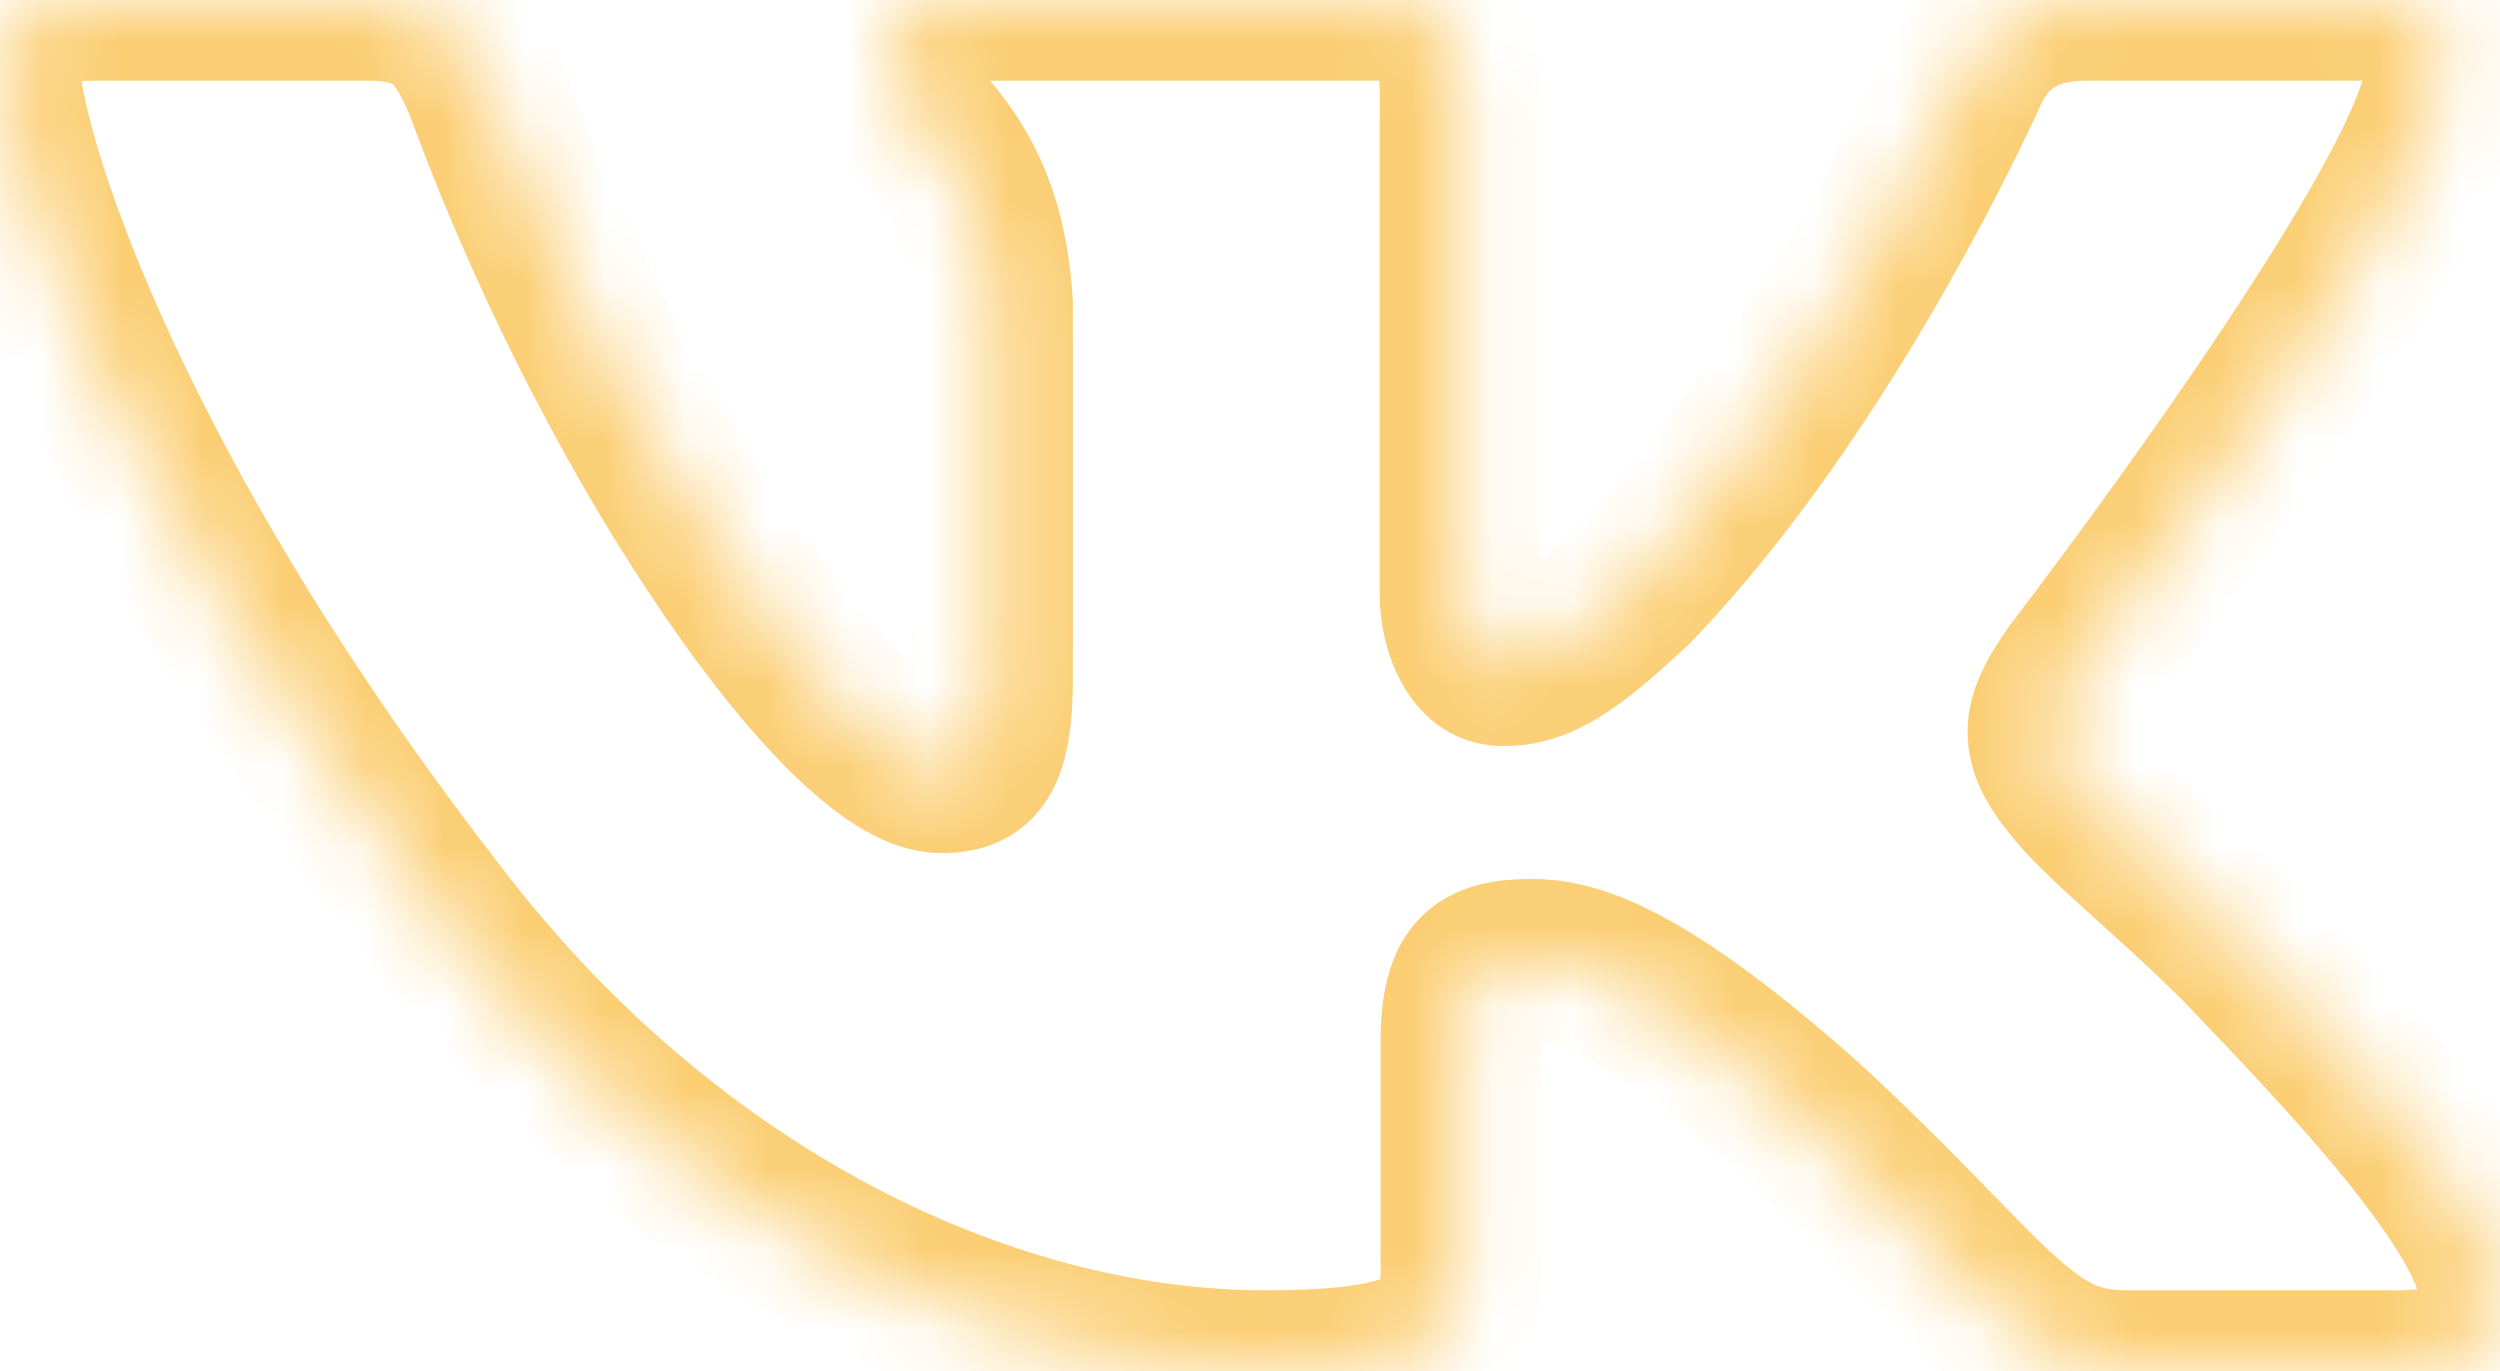 <svg width="31" height="17" viewBox="0 0 31 17" fill="none" xmlns="http://www.w3.org/2000/svg">
<g id="Property 1=hover">
<g id="vk">
<mask id="path-1-inside-1_54_130" fill="white">
<path fill-rule="evenodd" clip-rule="evenodd" d="M30.289 1.151C30.503 0.488 30.289 0 29.262 0H25.872C25.009 0 24.611 0.421 24.395 0.886C24.395 0.886 22.671 4.767 20.228 7.288C19.438 8.019 19.079 8.251 18.647 8.251C18.432 8.251 18.108 8.019 18.108 7.355V1.151C18.108 0.355 17.87 0 17.152 0H11.82C11.281 0 10.957 0.369 10.957 0.72C10.957 1.474 12.179 1.649 12.304 3.772V8.383C12.304 9.395 12.107 9.578 11.675 9.578C10.526 9.578 7.729 5.679 6.069 1.218C5.748 0.35 5.422 0 4.556 0H1.162C0.194 0 0 0.421 0 0.886C0 1.715 1.15 5.829 5.354 11.27C8.157 14.986 12.103 17 15.697 17C17.853 17 18.119 16.553 18.119 15.782V12.973C18.119 12.079 18.323 11.9 19.006 11.9C19.51 11.9 20.372 12.133 22.384 13.924C24.683 16.048 25.062 17 26.356 17H29.747C30.715 17 31.201 16.553 30.922 15.669C30.614 14.79 29.517 13.514 28.061 12C27.27 11.137 26.085 10.209 25.724 9.743C25.222 9.147 25.365 8.881 25.724 8.351C25.724 8.351 29.858 2.976 30.288 1.151H30.289Z"/>
</mask>
<path d="M30.289 1.151V2.151H31.017L31.24 1.459L30.289 1.151ZM24.395 0.886L23.488 0.466L23.485 0.473L23.481 0.48L24.395 0.886ZM20.228 7.288L20.907 8.022L20.927 8.004L20.947 7.984L20.228 7.288ZM12.304 3.772H13.304V3.742L13.302 3.713L12.304 3.772ZM6.069 1.218L5.132 1.565L5.132 1.567L6.069 1.218ZM5.354 11.27L6.152 10.668L6.145 10.658L5.354 11.27ZM22.384 13.924L23.063 13.19L23.056 13.183L23.049 13.177L22.384 13.924ZM30.922 15.669L31.875 15.368L31.871 15.354L31.866 15.339L30.922 15.669ZM28.061 12L27.324 12.675L27.332 12.684L27.34 12.693L28.061 12ZM25.724 9.743L26.515 9.131L26.502 9.115L26.489 9.099L25.724 9.743ZM25.724 8.351L24.932 7.741L24.913 7.765L24.896 7.79L25.724 8.351ZM30.288 1.151V0.151H29.496L29.314 0.922L30.288 1.151ZM31.24 1.459C31.384 1.016 31.49 0.32 31.038 -0.277C30.595 -0.862 29.877 -1 29.262 -1V1C29.447 1 29.534 1.023 29.557 1.031C29.566 1.034 29.554 1.031 29.531 1.015C29.506 0.998 29.474 0.971 29.444 0.931C29.413 0.89 29.392 0.848 29.38 0.809C29.367 0.772 29.365 0.745 29.364 0.735C29.364 0.719 29.367 0.751 29.337 0.843L31.24 1.459ZM29.262 -1H25.872V1H29.262V-1ZM25.872 -1C25.27 -1 24.747 -0.85 24.319 -0.551C23.898 -0.258 23.645 0.126 23.488 0.466L25.302 1.307C25.361 1.182 25.415 1.122 25.463 1.089C25.503 1.061 25.611 1 25.872 1V-1ZM24.395 0.886C23.481 0.48 23.481 0.48 23.481 0.48C23.481 0.48 23.482 0.48 23.482 0.48C23.482 0.48 23.482 0.48 23.482 0.48C23.481 0.48 23.481 0.481 23.481 0.481C23.48 0.482 23.48 0.484 23.478 0.487C23.476 0.493 23.471 0.503 23.465 0.516C23.453 0.542 23.435 0.582 23.41 0.635C23.361 0.739 23.288 0.894 23.192 1.088C22.999 1.477 22.716 2.023 22.36 2.645C21.641 3.9 20.647 5.419 19.51 6.592L20.947 7.984C22.252 6.637 23.342 4.954 24.095 3.639C24.475 2.976 24.777 2.394 24.984 1.976C25.087 1.767 25.167 1.599 25.222 1.482C25.25 1.423 25.271 1.377 25.285 1.345C25.293 1.329 25.298 1.317 25.302 1.308C25.304 1.303 25.306 1.3 25.307 1.297C25.308 1.296 25.308 1.295 25.308 1.294C25.308 1.294 25.309 1.293 25.309 1.293C25.309 1.293 25.309 1.293 25.309 1.293C25.309 1.293 25.309 1.292 24.395 0.886ZM19.549 6.554C19.156 6.918 18.931 7.099 18.779 7.192C18.711 7.234 18.678 7.246 18.668 7.248C18.663 7.25 18.66 7.251 18.647 7.251V9.251C19.527 9.251 20.162 8.712 20.907 8.022L19.549 6.554ZM18.647 7.251C18.891 7.251 19.035 7.372 19.09 7.444C19.149 7.521 19.108 7.529 19.108 7.355H17.108C17.108 8.307 17.648 9.251 18.647 9.251V7.251ZM19.108 7.355V1.151H17.108V7.355H19.108ZM19.108 1.151C19.108 0.704 19.052 0.122 18.683 -0.344C18.265 -0.871 17.661 -1 17.152 -1V1C17.255 1 17.278 1.014 17.256 1.006C17.243 1.001 17.219 0.99 17.191 0.97C17.162 0.949 17.136 0.924 17.115 0.898C17.074 0.846 17.075 0.817 17.085 0.86C17.095 0.906 17.108 0.996 17.108 1.151H19.108ZM17.152 -1H11.82V1H17.152V-1ZM11.82 -1C10.812 -1 9.957 -0.262 9.957 0.72H11.957C11.957 1.001 11.751 1 11.82 1V-1ZM9.957 0.72C9.957 1.215 10.171 1.577 10.349 1.816C10.434 1.929 10.527 2.035 10.598 2.116C10.675 2.204 10.738 2.276 10.801 2.356C11.011 2.619 11.257 3 11.306 3.83L13.302 3.713C13.226 2.42 12.799 1.653 12.366 1.11C12.269 0.987 12.173 0.879 12.103 0.799C12.025 0.71 11.982 0.66 11.95 0.617C11.896 0.545 11.957 0.602 11.957 0.72H9.957ZM11.304 3.772V8.383H13.304V3.772H11.304ZM11.304 8.383C11.304 8.61 11.293 8.753 11.279 8.84C11.264 8.933 11.255 8.911 11.294 8.846C11.316 8.808 11.352 8.761 11.406 8.714C11.46 8.667 11.517 8.633 11.571 8.611C11.667 8.571 11.725 8.578 11.675 8.578V10.578C11.841 10.578 12.085 10.563 12.34 10.457C12.623 10.339 12.851 10.137 13.009 9.875C13.269 9.44 13.304 8.883 13.304 8.383H11.304ZM11.675 8.578C11.795 8.578 11.812 8.621 11.692 8.548C11.587 8.484 11.436 8.368 11.243 8.181C10.858 7.808 10.392 7.24 9.888 6.506C8.885 5.042 7.809 3.025 7.007 0.869L5.132 1.567C5.99 3.872 7.141 6.035 8.239 7.636C8.786 8.434 9.337 9.12 9.852 9.618C10.109 9.866 10.378 10.09 10.653 10.257C10.912 10.414 11.268 10.578 11.675 10.578V8.578ZM7.007 0.871C6.835 0.407 6.601 -0.106 6.166 -0.478C5.689 -0.884 5.124 -1 4.556 -1V1C4.709 1 4.791 1.016 4.83 1.027C4.861 1.037 4.866 1.043 4.868 1.044C4.892 1.065 4.982 1.161 5.132 1.565L7.007 0.871ZM4.556 -1H1.162V1H4.556V-1ZM1.162 -1C0.562 -1 -0.038 -0.874 -0.476 -0.451C-0.929 -0.015 -1 0.534 -1 0.886H1C1 0.835 1.006 0.831 0.999 0.854C0.988 0.886 0.962 0.94 0.912 0.989C0.864 1.035 0.832 1.039 0.862 1.03C0.897 1.019 0.988 1 1.162 1V-1ZM-1 0.886C-1 1.245 -0.892 1.773 -0.714 2.376C-0.526 3.011 -0.235 3.815 0.188 4.758C1.034 6.643 2.413 9.099 4.563 11.881L6.145 10.658C4.09 7.999 2.793 5.678 2.013 3.939C1.622 3.069 1.364 2.349 1.204 1.81C1.125 1.54 1.071 1.321 1.039 1.155C1.023 1.072 1.012 1.007 1.006 0.958C1 0.907 1 0.885 1 0.886H-1ZM4.556 11.872C7.515 15.796 11.739 18 15.697 18V16C12.466 16 8.798 14.175 6.152 10.668L4.556 11.872ZM15.697 18C16.771 18 17.642 17.903 18.243 17.53C18.591 17.315 18.837 17.018 18.976 16.661C19.102 16.337 19.119 16.017 19.119 15.782H17.119C17.119 15.933 17.103 15.957 17.112 15.934C17.119 15.916 17.133 15.89 17.155 15.864C17.176 15.839 17.192 15.829 17.19 15.83C17.176 15.839 17.083 15.889 16.823 15.931C16.569 15.973 16.207 16 15.697 16V18ZM19.119 15.782V12.973H17.119V15.782H19.119ZM19.119 12.973C19.119 12.88 19.122 12.805 19.126 12.746C19.131 12.687 19.137 12.652 19.14 12.633C19.149 12.592 19.142 12.665 19.06 12.758C19.019 12.805 18.972 12.843 18.926 12.87C18.881 12.895 18.848 12.905 18.837 12.908C18.827 12.911 18.834 12.908 18.865 12.905C18.896 12.902 18.941 12.9 19.006 12.9V10.9C18.663 10.9 18.009 10.92 17.553 11.444C17.145 11.912 17.119 12.545 17.119 12.973H19.119ZM19.006 12.9C19.116 12.9 19.734 12.905 21.719 14.671L23.049 13.177C21.009 11.362 19.905 10.9 19.006 10.9V12.9ZM21.706 14.659C22.262 15.173 22.704 15.617 23.077 16C23.441 16.372 23.771 16.718 24.067 16.992C24.369 17.271 24.694 17.533 25.078 17.718C25.48 17.913 25.897 18 26.356 18V16C26.168 16 26.052 15.968 25.948 15.918C25.824 15.858 25.669 15.749 25.426 15.525C25.178 15.295 24.902 15.006 24.508 14.602C24.123 14.208 23.655 13.737 23.063 13.19L21.706 14.659ZM26.356 18H29.747V16H26.356V18ZM29.747 18C30.336 18 31.044 17.872 31.533 17.349C32.078 16.765 32.076 16.004 31.875 15.368L29.968 15.97C30.007 16.094 29.998 16.138 30 16.122C30.002 16.113 30.006 16.09 30.019 16.061C30.033 16.032 30.051 16.005 30.071 15.983C30.112 15.94 30.132 15.945 30.078 15.962C30.023 15.98 29.917 16 29.747 16V18ZM31.866 15.339C31.653 14.731 31.21 14.082 30.703 13.448C30.179 12.794 29.516 12.07 28.782 11.306L27.34 12.693C28.061 13.443 28.675 14.115 29.141 14.697C29.623 15.3 29.883 15.728 29.978 15.999L31.866 15.339ZM28.798 11.324C28.365 10.852 27.835 10.372 27.402 9.981C26.922 9.547 26.626 9.274 26.515 9.131L24.934 10.356C25.183 10.678 25.66 11.102 26.061 11.464C26.508 11.869 26.966 12.285 27.324 12.675L28.798 11.324ZM26.489 9.099C26.397 8.99 26.376 8.943 26.377 8.946C26.379 8.95 26.387 8.969 26.393 9.002C26.399 9.035 26.401 9.072 26.398 9.109C26.391 9.18 26.37 9.208 26.391 9.166C26.402 9.146 26.419 9.116 26.447 9.071C26.475 9.027 26.509 8.976 26.552 8.911L24.896 7.79C24.752 8.003 24.449 8.422 24.405 8.936C24.352 9.543 24.651 10.021 24.96 10.388L26.489 9.099ZM25.724 8.351C26.517 8.96 26.517 8.96 26.517 8.96C26.517 8.96 26.517 8.96 26.517 8.96C26.517 8.96 26.518 8.959 26.518 8.959C26.519 8.958 26.519 8.957 26.52 8.956C26.523 8.953 26.526 8.949 26.53 8.943C26.538 8.933 26.55 8.917 26.566 8.896C26.597 8.856 26.642 8.796 26.7 8.719C26.816 8.567 26.981 8.347 27.18 8.077C27.579 7.539 28.116 6.801 28.667 6.004C29.217 5.209 29.789 4.344 30.255 3.554C30.7 2.798 31.115 2.002 31.261 1.381L29.314 0.922C29.246 1.213 28.983 1.773 28.532 2.538C28.101 3.269 27.559 4.09 27.022 4.866C26.487 5.641 25.963 6.361 25.573 6.887C25.378 7.15 25.217 7.365 25.105 7.513C25.049 7.587 25.005 7.644 24.976 7.683C24.961 7.703 24.95 7.717 24.942 7.727C24.939 7.732 24.936 7.735 24.934 7.738C24.933 7.739 24.933 7.74 24.932 7.74C24.932 7.741 24.932 7.741 24.932 7.741C24.932 7.741 24.932 7.741 24.932 7.741C24.932 7.741 24.932 7.741 25.724 8.351ZM30.288 2.151H30.289V0.151H30.288V2.151Z" fill="#FBCE74" mask="url(#path-1-inside-1_54_130)"/>
</g>
</g>
</svg>
